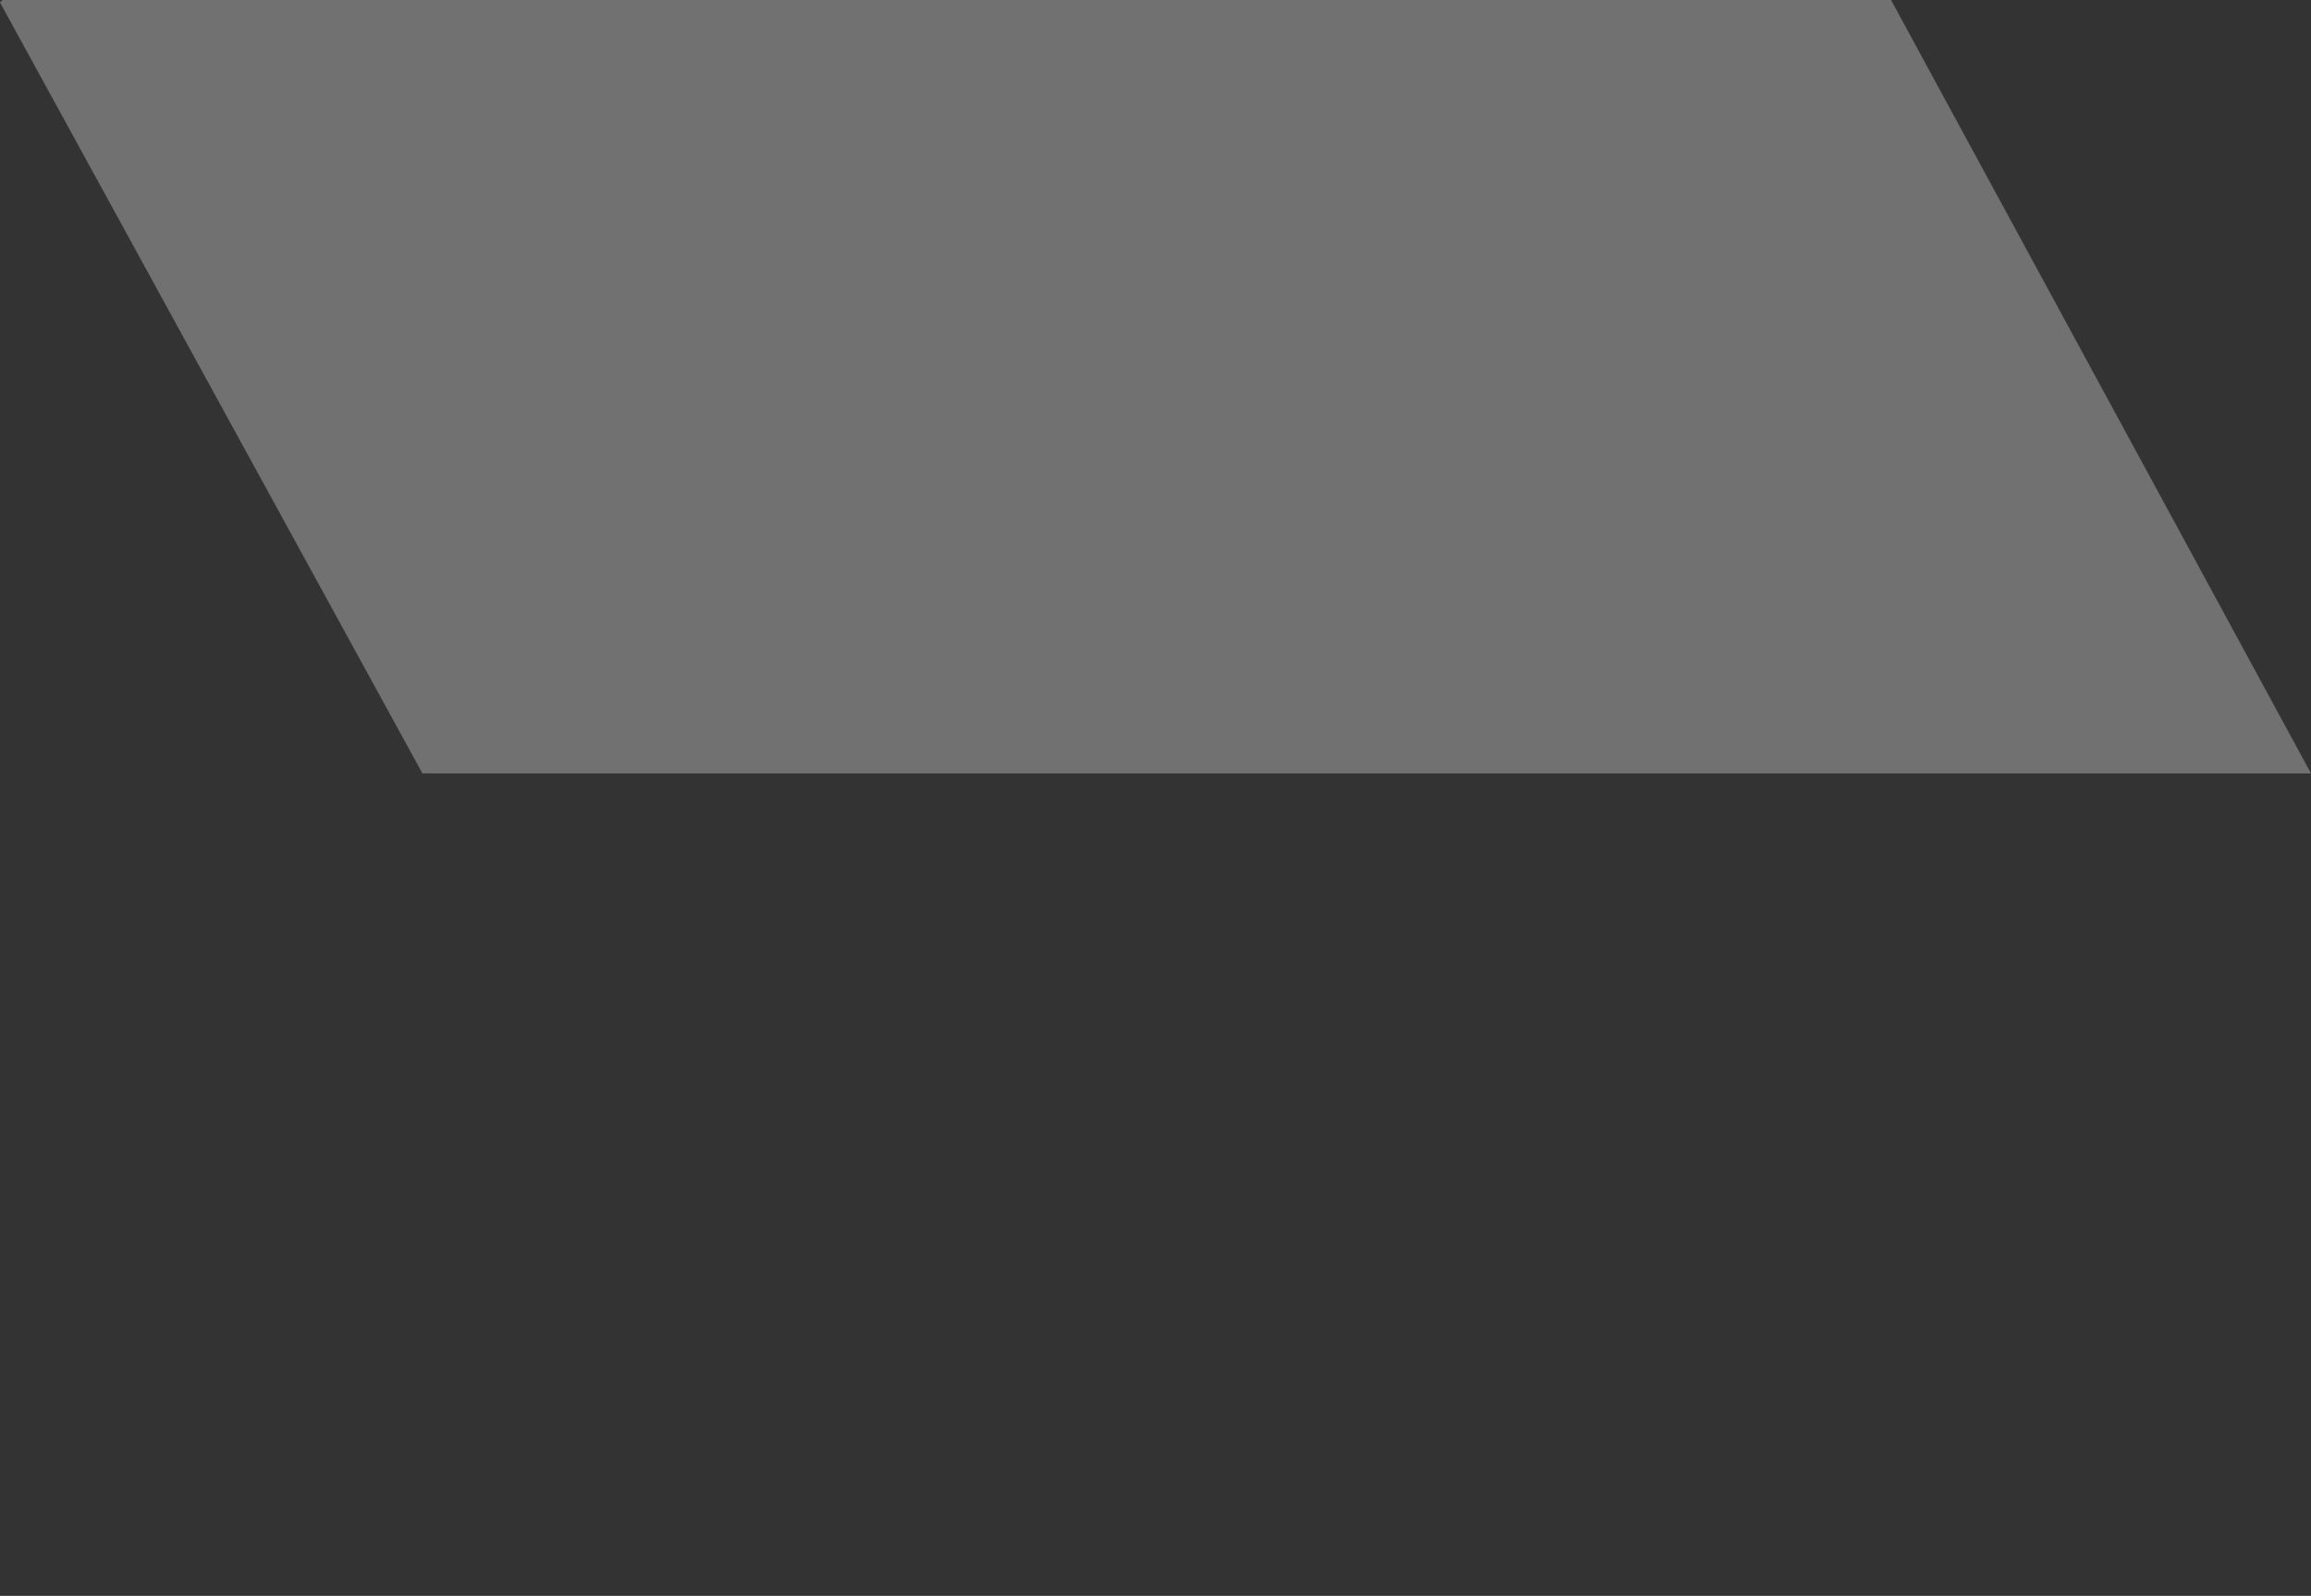 <?xml version="1.0" encoding="UTF-8" standalone="no"?>
<svg xmlns:xlink="http://www.w3.org/1999/xlink" height="32.5px" width="47.05px" xmlns="http://www.w3.org/2000/svg">
  <rect width="100%" height="100%" fill="#333333" stroke="none"/>
  <g transform="matrix(1.0, 0.0, 0.0, 1.0, 4.65, -2.5)">
    <path d="M25.35 2.5 L27.7 2.5 33.05 2.5 33.85 2.5 42.4 18.25 3.95 18.25 -4.65 2.55 -4.6 2.5 16.55 2.5 20.4 2.5 25.35 2.5" fill="#ffffff" fill-opacity="0.302" fill-rule="evenodd" stroke="none"/>
    <path d="M3.0 3.0 L35.0 3.0 35.0 35.0 3.0 35.0 3.0 3.0" fill="#efcc80" fill-opacity="0.0" fill-rule="evenodd" stroke="none"/>
  </g>
</svg>
